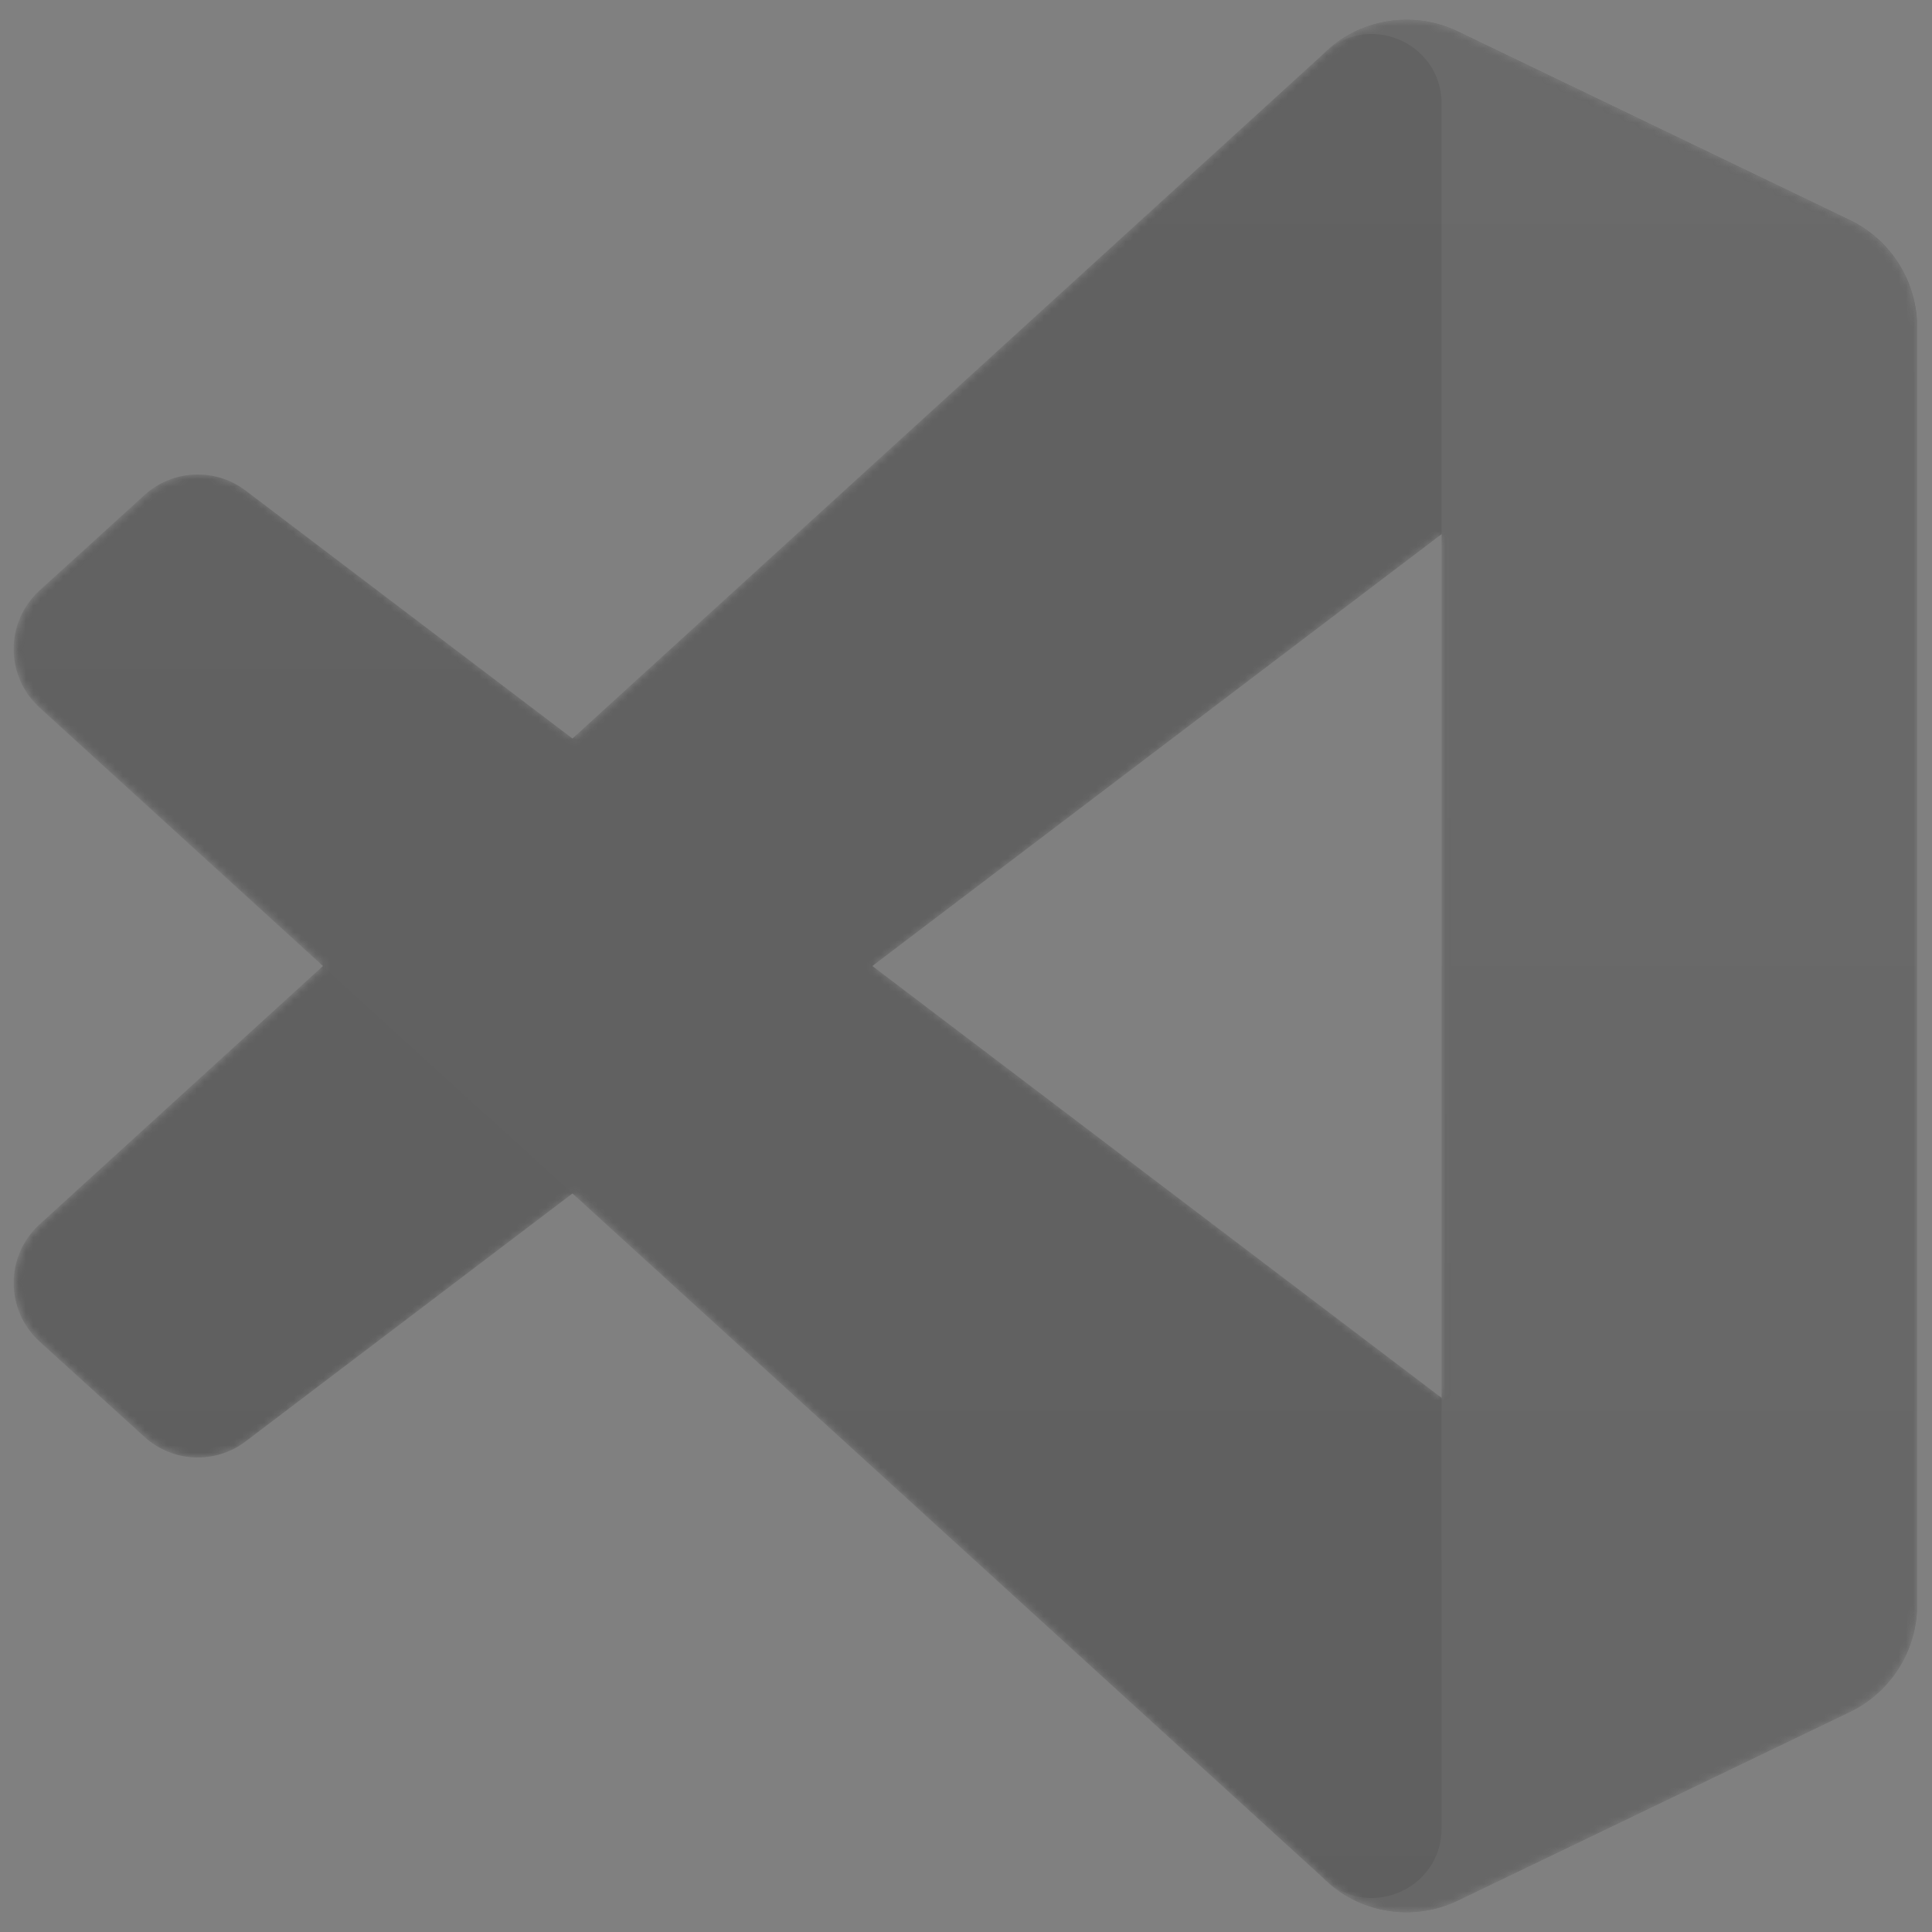 <svg width="260" height="260" viewBox="0 0 260 260" fill="none" xmlns="http://www.w3.org/2000/svg">
<rect x="0" y="0" width="260" height="260" fill="#808080" stroke="none"/>
<g opacity="0.3">
<mask id="mask0" mask-type="alpha" maskUnits="userSpaceOnUse" x="2" y="2" width="256" height="256">
<path fill-rule="evenodd" clip-rule="evenodd" d="M183.534 256.252C187.566 257.823 192.164 257.722 196.234 255.764L248.94 230.403C254.478 227.738 258 222.132 258 215.983V44.018C258 37.869 254.478 32.264 248.94 29.599L196.234 4.237C190.893 1.667 184.642 2.296 179.955 5.704C179.285 6.191 178.647 6.735 178.049 7.334L77.149 99.386L33.199 66.025C29.108 62.919 23.385 63.173 19.585 66.63L5.489 79.453C0.841 83.68 0.836 90.993 5.478 95.227L43.593 130L5.478 164.773C0.836 169.008 0.841 176.32 5.489 180.548L19.585 193.37C23.385 196.827 29.108 197.081 33.199 193.976L77.149 160.614L178.049 252.667C179.645 254.264 181.519 255.467 183.534 256.252ZM194.039 71.885L117.479 130L194.039 188.115V71.885Z" fill="white"/>
</mask>
<g mask="url(#mask0)">
<path d="M248.94 29.638L196.193 4.241C190.088 1.302 182.791 2.542 177.999 7.333L5.324 164.773C0.679 169.008 0.685 176.32 5.335 180.548L19.44 193.37C23.242 196.827 28.968 197.081 33.062 193.976L241.003 36.227C247.979 30.935 257.999 35.91 257.999 44.667V44.054C257.999 37.908 254.478 32.305 248.94 29.638Z" fill="#0F0F0F"/>
<path d="M248.94 230.362L196.193 255.759C190.088 258.698 182.791 257.458 177.999 252.667L5.324 95.227C0.679 90.992 0.685 83.68 5.335 79.452L19.44 66.63C23.242 63.173 28.968 62.919 33.062 66.024L241.003 223.773C247.979 229.065 257.999 224.09 257.999 215.333V215.946C257.999 222.092 254.478 227.695 248.94 230.362Z" fill="#121212"/>
<path d="M196.196 255.763C190.089 258.7 182.792 257.459 178 252.667C183.904 258.571 194 254.389 194 246.039V13.961C194 5.611 183.904 1.429 178 7.333C182.792 2.541 190.089 1.299 196.196 4.236L248.934 29.598C254.476 32.264 258 37.869 258 44.018V215.983C258 222.132 254.476 227.737 248.934 230.402L196.196 255.763Z" fill="#2B2B2B"/>
<g style="mix-blend-mode:overlay" opacity="0.25">
<path fill-rule="evenodd" clip-rule="evenodd" d="M183.378 256.252C187.41 257.822 192.008 257.722 196.077 255.764L248.783 230.402C254.322 227.737 257.844 222.132 257.844 215.983V44.018C257.844 37.869 254.322 32.264 248.784 29.599L196.077 4.237C190.737 1.667 184.486 2.296 179.798 5.704C179.129 6.191 178.491 6.734 177.892 7.333L76.993 99.386L33.043 66.025C28.952 62.919 23.229 63.173 19.429 66.63L5.333 79.452C0.685 83.68 0.68 90.993 5.322 95.227L43.436 130L5.322 164.773C0.68 169.008 0.685 176.32 5.333 180.548L19.429 193.37C23.229 196.827 28.952 197.081 33.043 193.976L76.993 160.614L177.892 252.667C179.488 254.264 181.363 255.467 183.378 256.252ZM193.883 71.885L117.323 130L193.883 188.115V71.885Z" fill="url(#paint0_linear)" fill-opacity="0.2"/>
</g>
</g>
</g>
<defs>
<linearGradient id="paint0_linear" x1="129.844" y1="2.66" x2="129.844" y2="257.34" gradientUnits="userSpaceOnUse">
<stop stop-color="white"/>
<stop offset="1" stop-color="white" stop-opacity="0"/>
</linearGradient>
</defs>
</svg>
